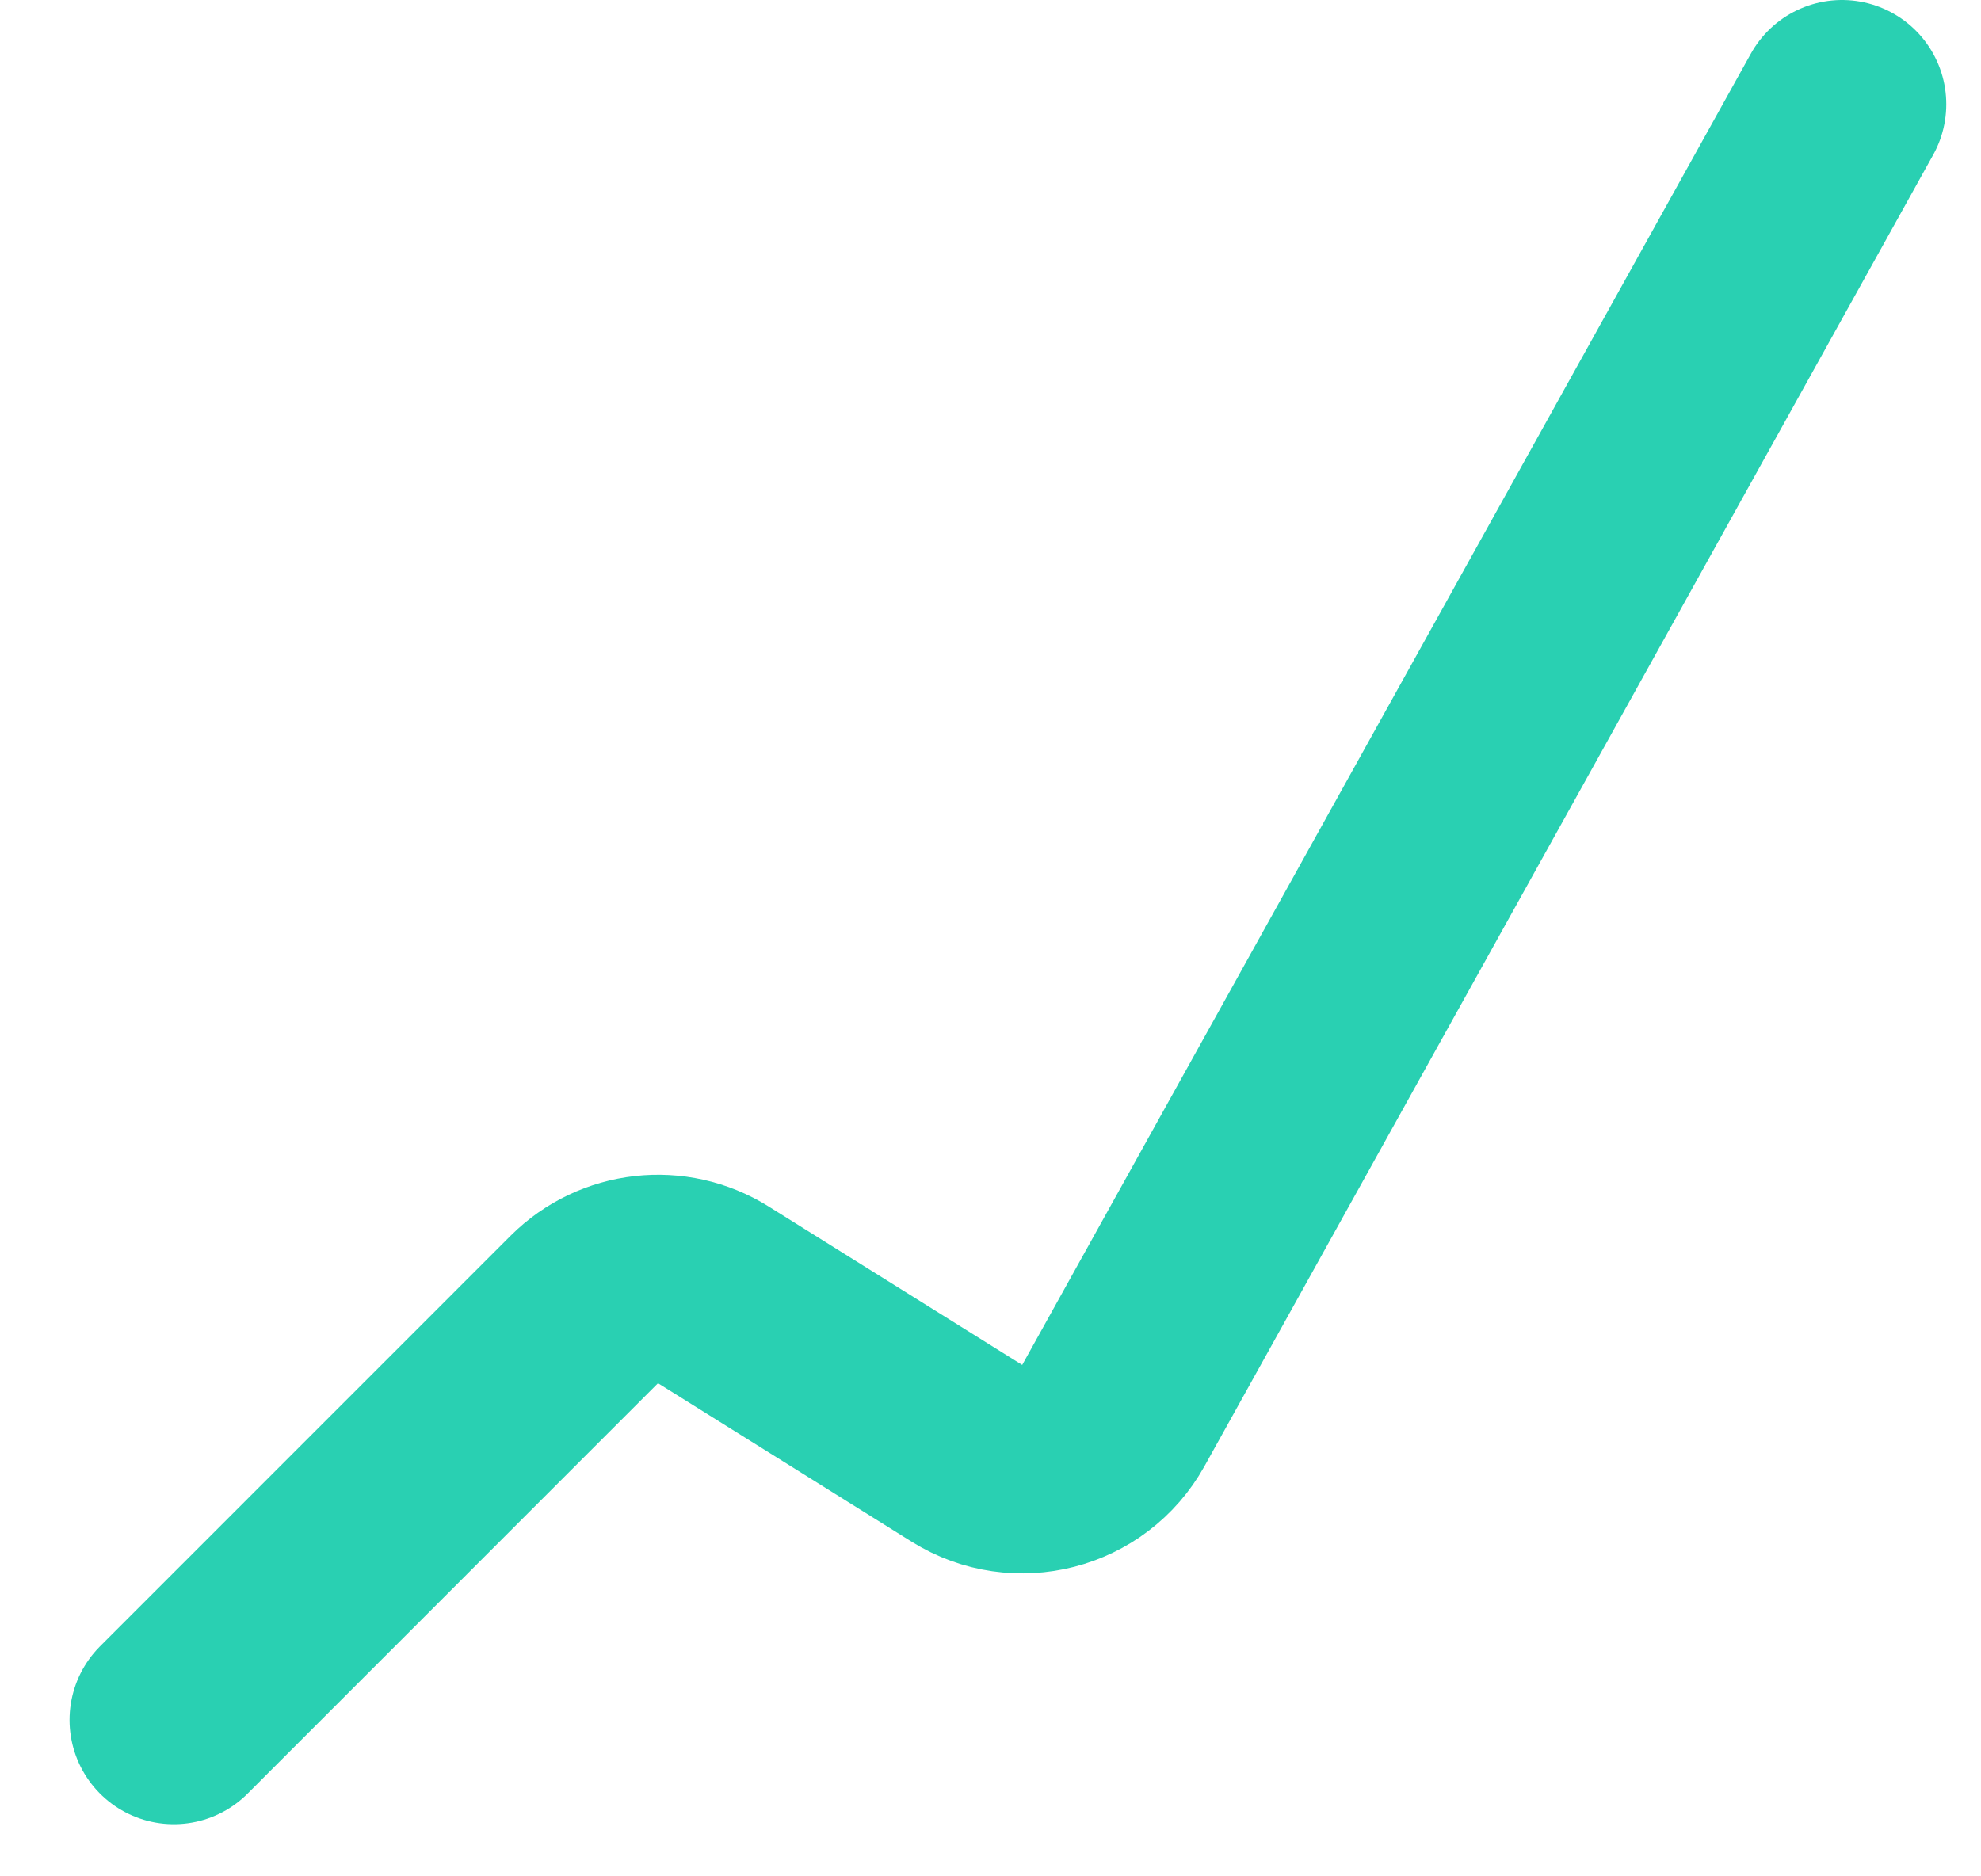 <svg width="19" height="18" viewBox="0 0 19 18" fill="none" xmlns="http://www.w3.org/2000/svg">
<path d="M1.667 16.5L5.604 12.562C5.934 12.233 6.447 12.175 6.842 12.422L9.274 13.942C9.76 14.245 10.4 14.08 10.678 13.58L17.667 1" stroke="#29D0B2" stroke-width="2" stroke-linecap="round"/>
</svg>
